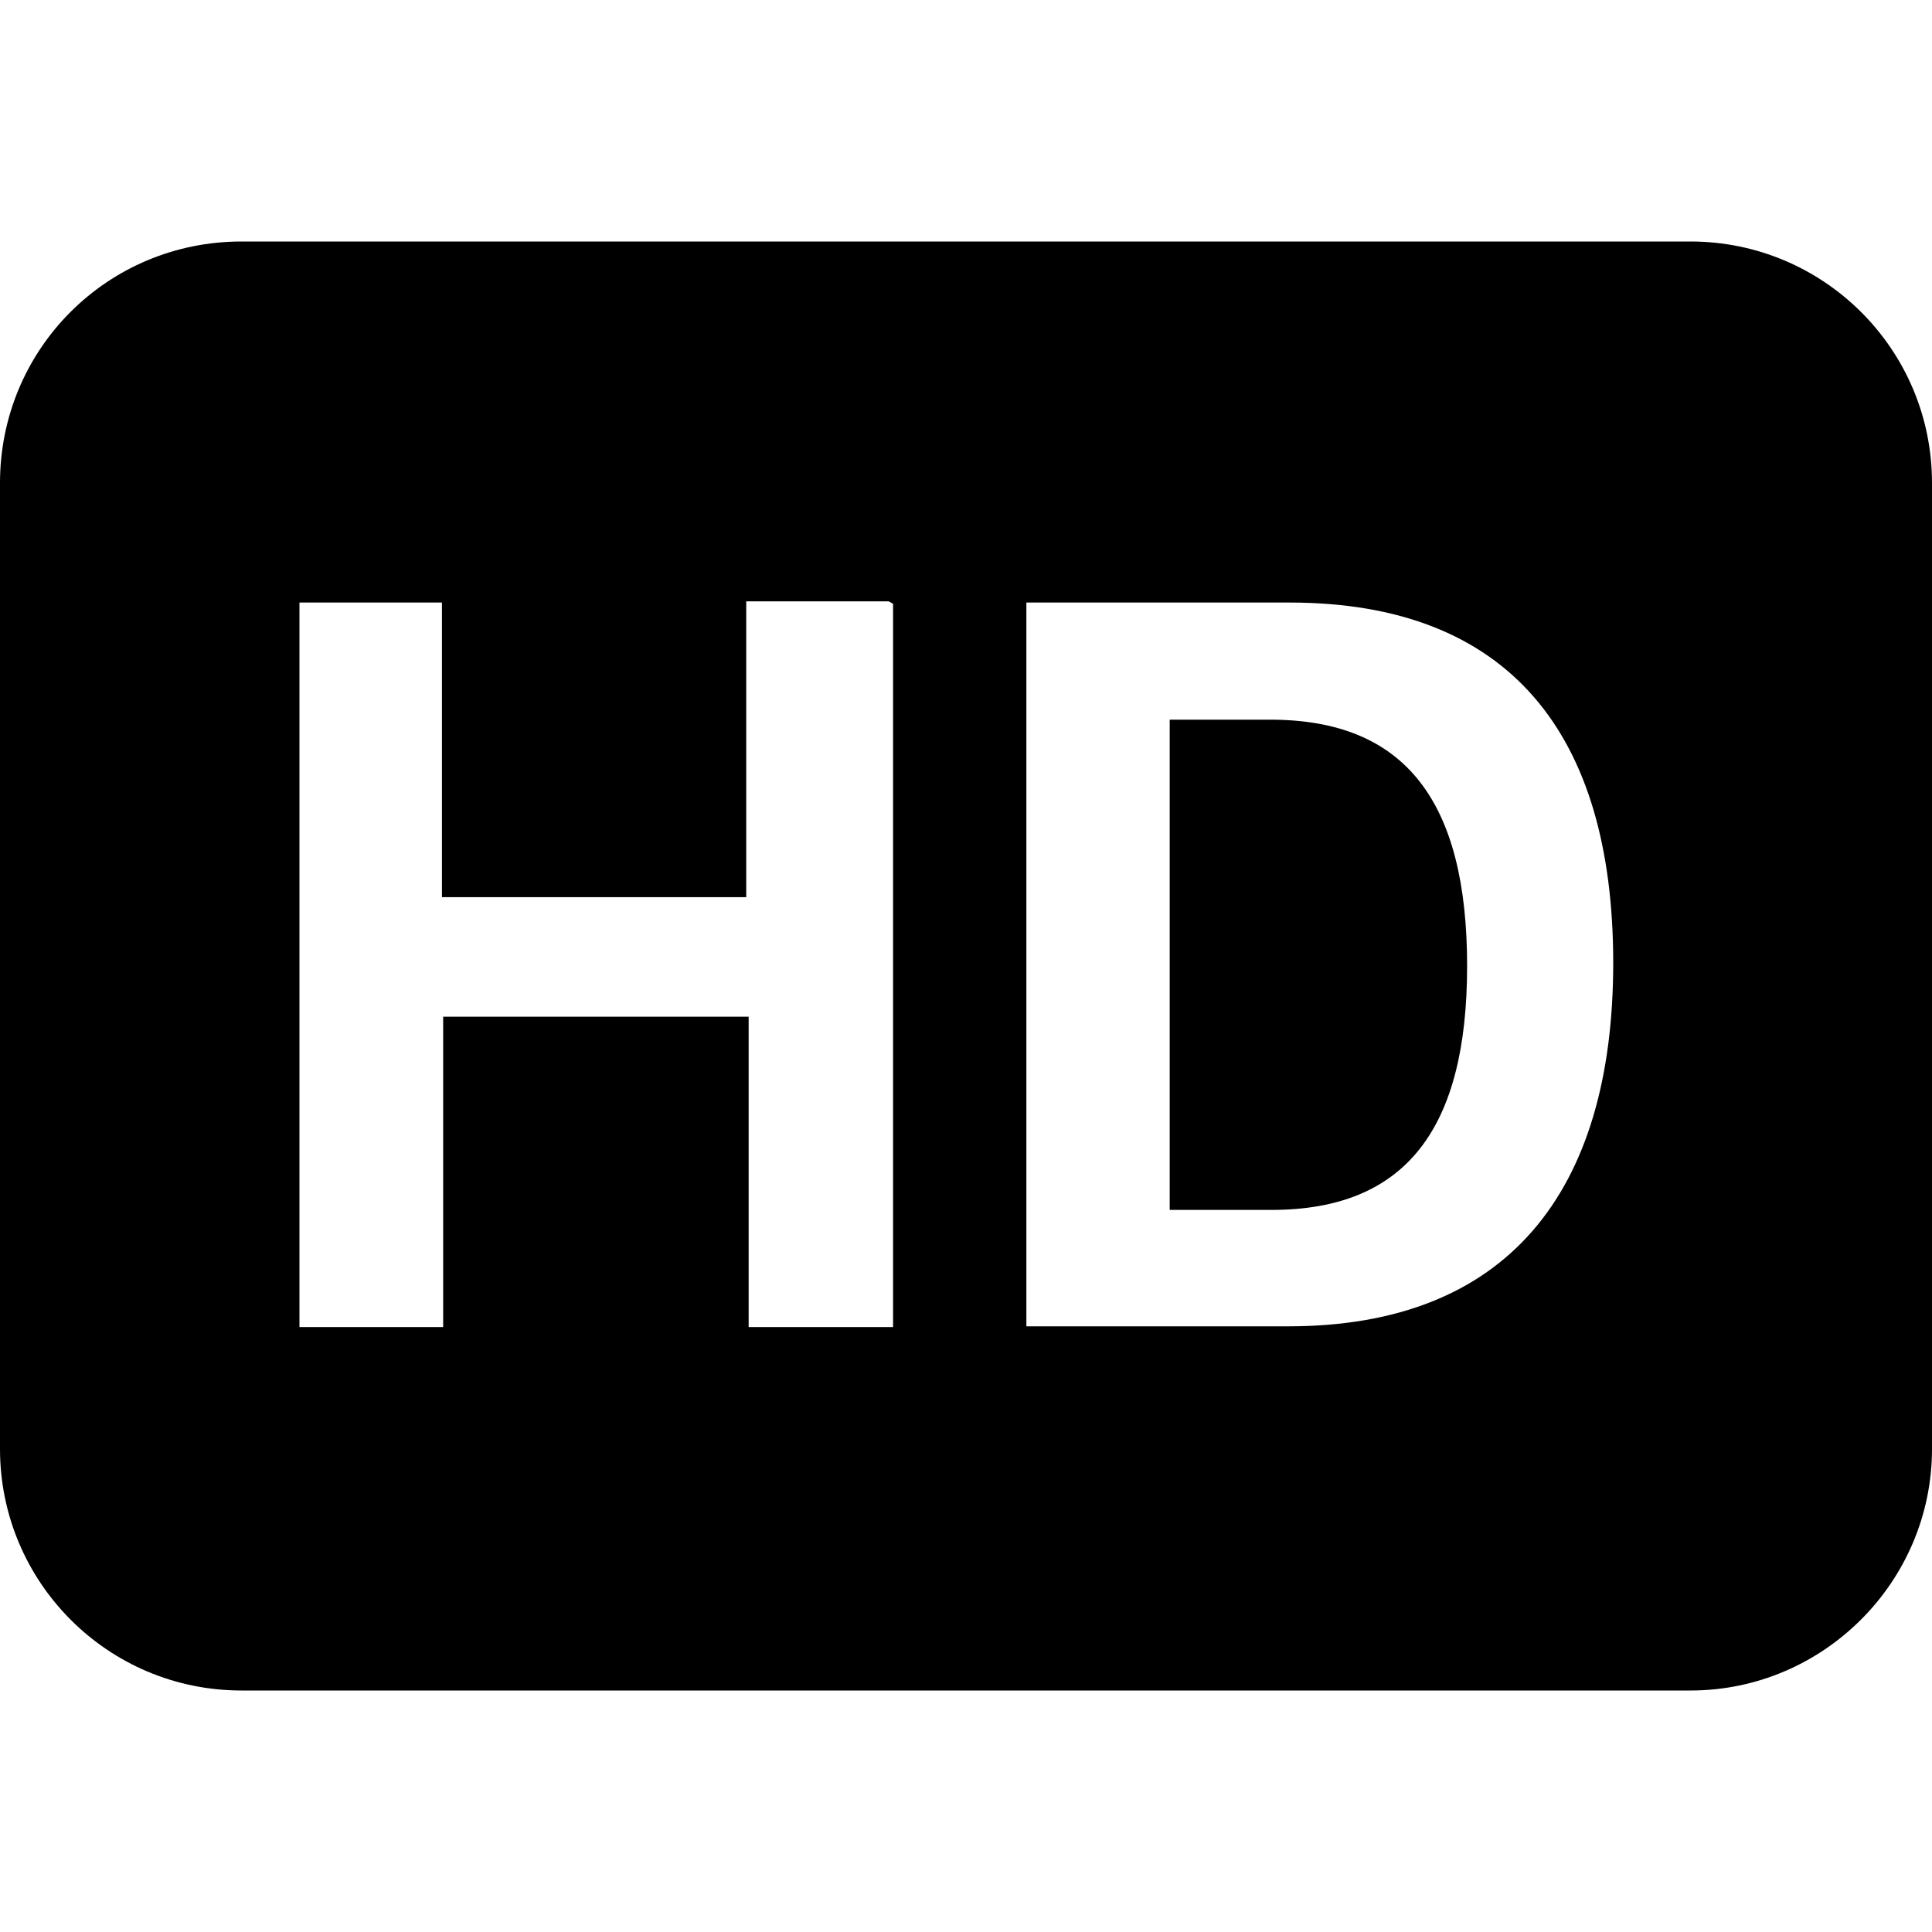<svg viewBox="0 0 16 16" xmlns="http://www.w3.org/2000/svg"><g><path d="M10.53 5.96h-.843v4.06h.843c1.11 0 1.62-.67 1.62-2.02 0-1.36-.51-2.04-1.63-2.04Z"/><path d="M2 2v0C.89 2 0 2.89 0 4v8 0c0 1.1.89 2 2 2h12v0c1.1 0 2-.9 2-2V4v0c0-1.11-.9-2-2-2H2Zm5.396 3v5.99H6.2V8.42H3.67v2.57H2.48V4.99h1.18v2.44h2.52V4.98h1.18ZM8.5 10.99V4.99h2.18c1.82 0 2.68 1.09 2.68 2.984 0 1.9-.88 3.01-2.69 3.01H8.48Z"/></g></svg>